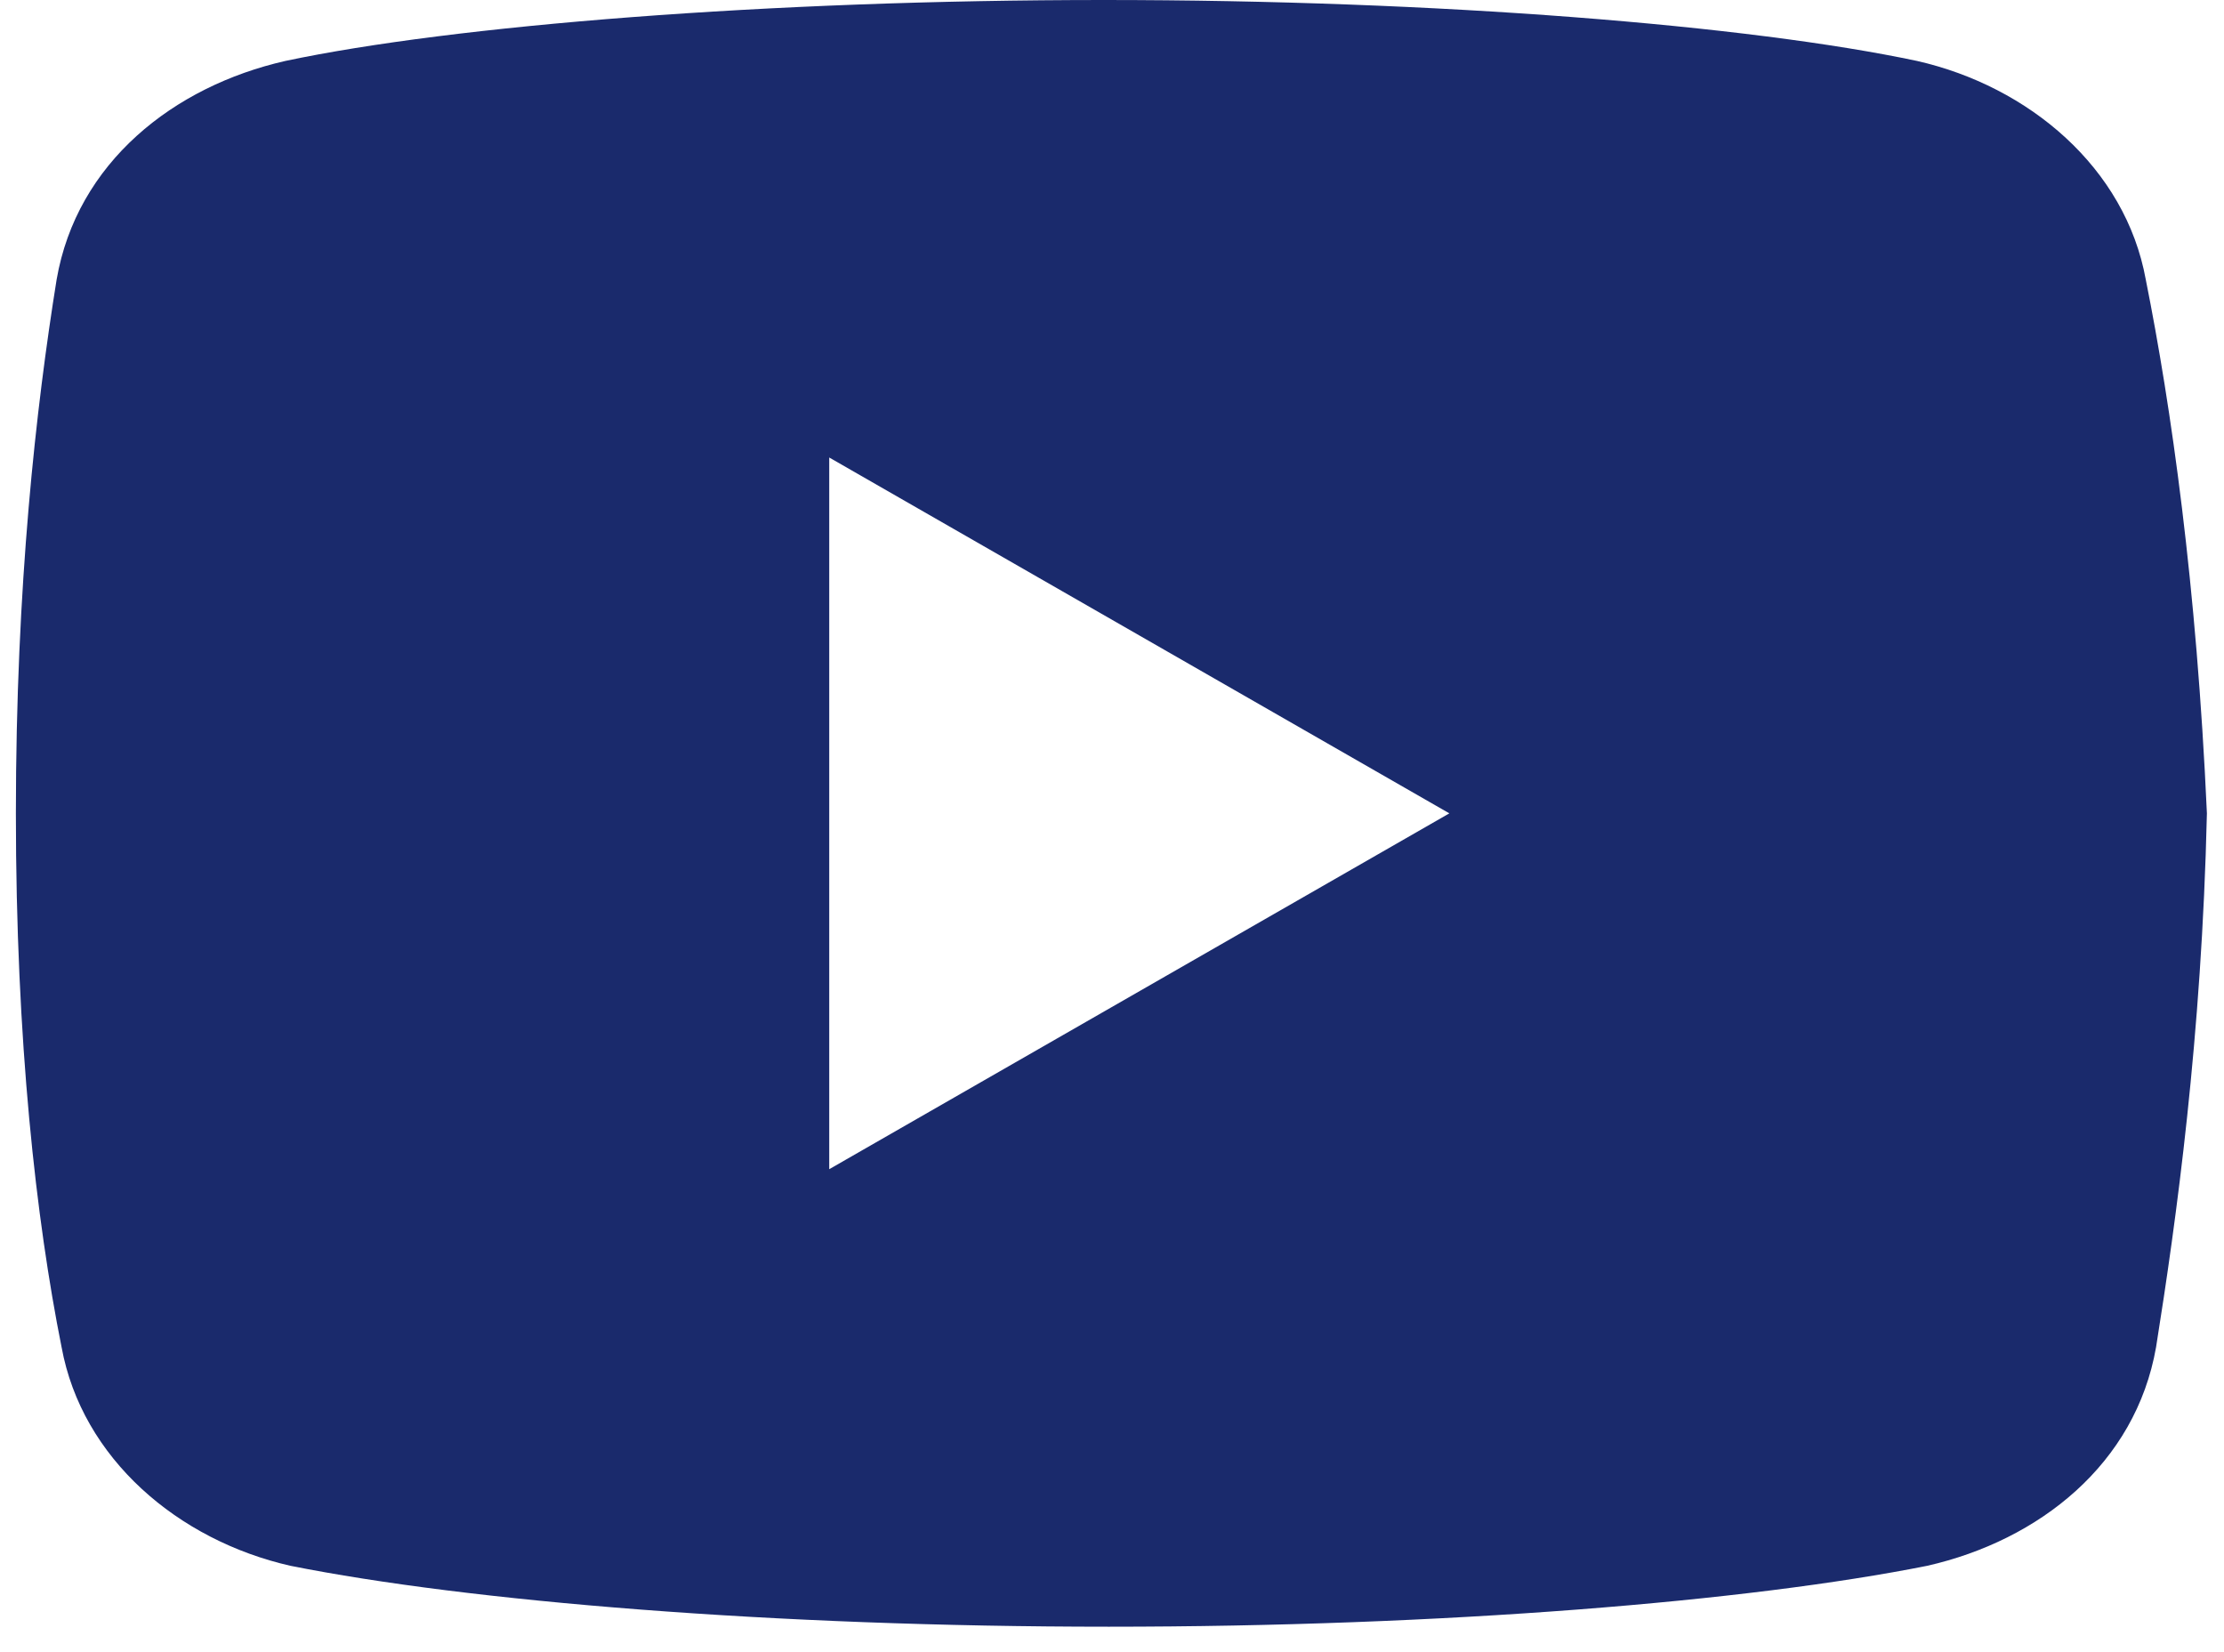 <svg width="35" height="26" viewBox="0 0 35 26" fill="none" xmlns="http://www.w3.org/2000/svg">
<path d="M33.769 4.4C33.45 2.641 31.931 1.359 30.169 0.959C27.531 0.4 22.65 0 17.369 0C12.091 0 7.131 0.4 4.491 0.959C2.731 1.359 1.209 2.559 0.891 4.4C0.569 6.4 0.25 9.2 0.25 12.8C0.25 16.4 0.569 19.2 0.969 21.2C1.291 22.959 2.809 24.241 4.569 24.641C7.369 25.2 12.169 25.6 17.45 25.6C22.731 25.6 27.531 25.2 30.331 24.641C32.091 24.241 33.609 23.041 33.931 21.2C34.25 19.2 34.65 16.319 34.731 12.8C34.569 9.2 34.169 6.4 33.769 4.4ZM13.05 18.4V7.2L22.809 12.8L13.05 18.4Z" fill="#1A2A6C"/>
</svg>
